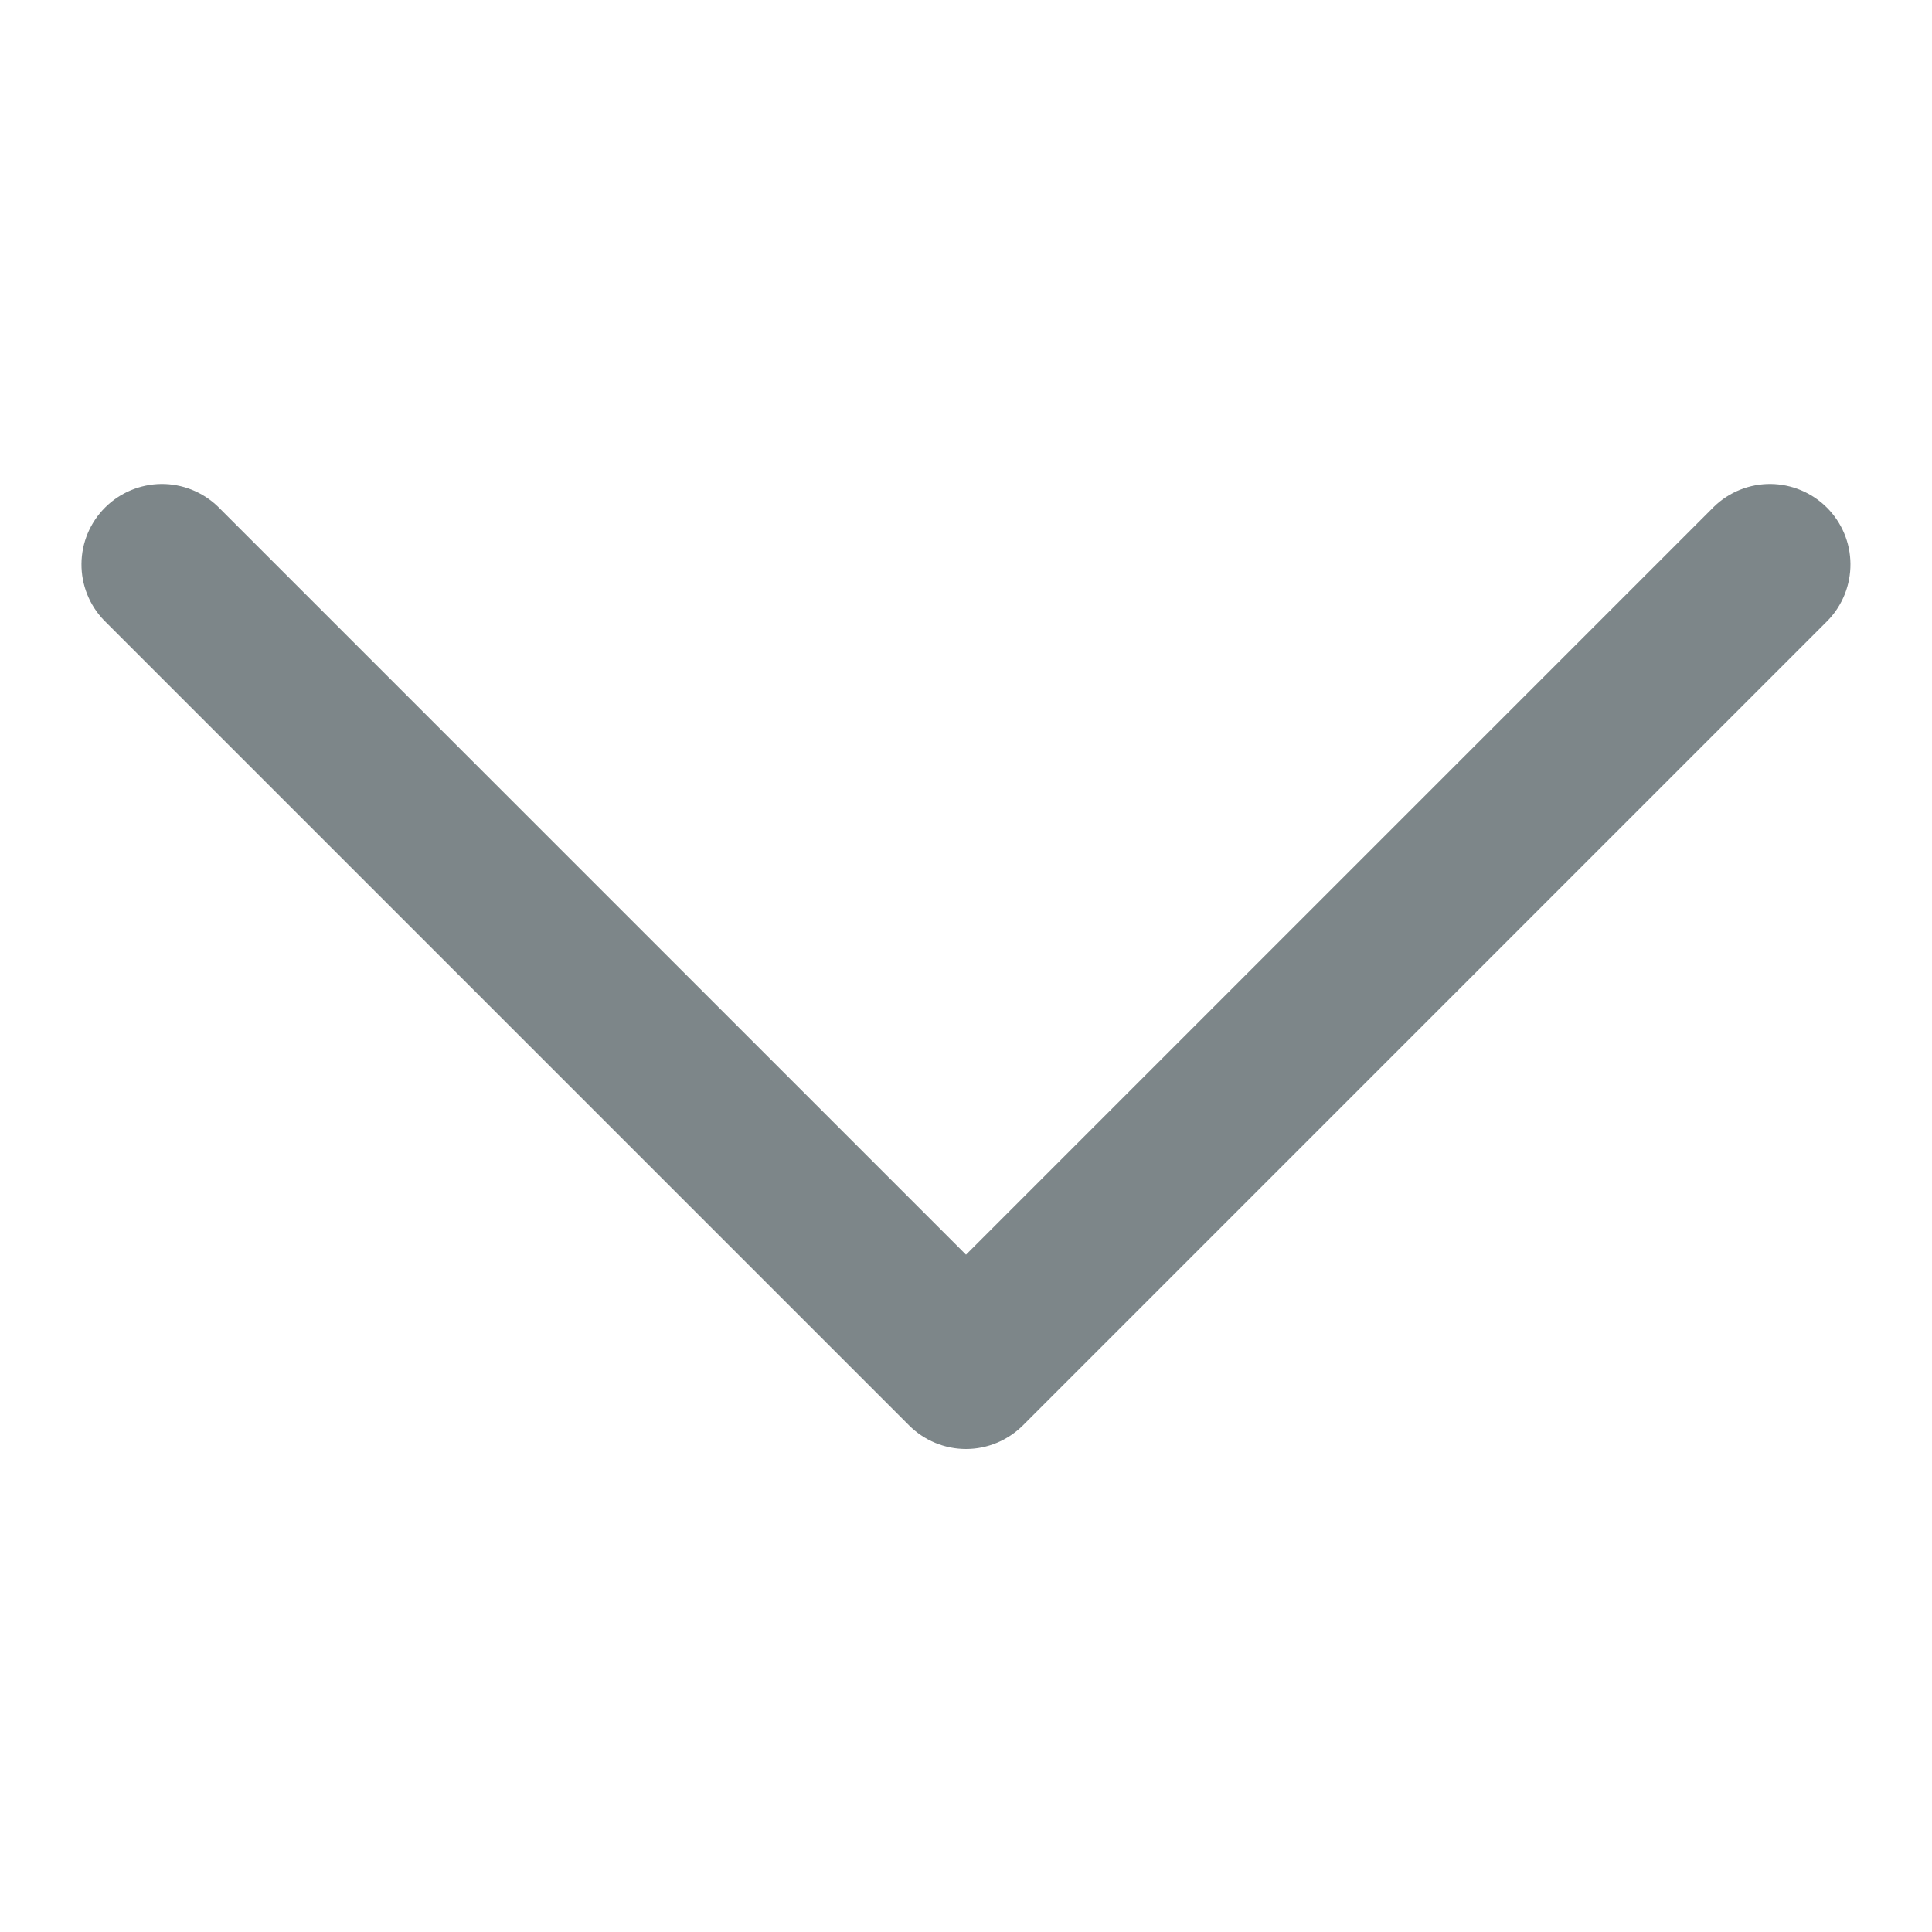 <svg width="24" height="24" viewBox="0 0 24 24" fill="none" xmlns="http://www.w3.org/2000/svg">
  <g opacity="0.6">
    <path d="M2.707 6.293C2.518 6.111 2.265 6.01 2.003 6.012C1.741 6.015 1.49 6.12 1.305 6.305C1.119 6.491 1.014 6.741 1.012 7.004C1.01 7.266 1.11 7.518 1.293 7.707L11.293 17.707C11.48 17.894 11.734 18 12 18C12.265 18 12.519 17.894 12.707 17.707L22.707 7.707C22.889 7.518 22.989 7.266 22.987 7.004C22.985 6.741 22.88 6.491 22.694 6.305C22.509 6.12 22.258 6.015 21.996 6.012C21.734 6.01 21.481 6.111 21.293 6.293L12 15.586L2.707 6.293Z" fill="#27363A"/>
  </g>
</svg>

